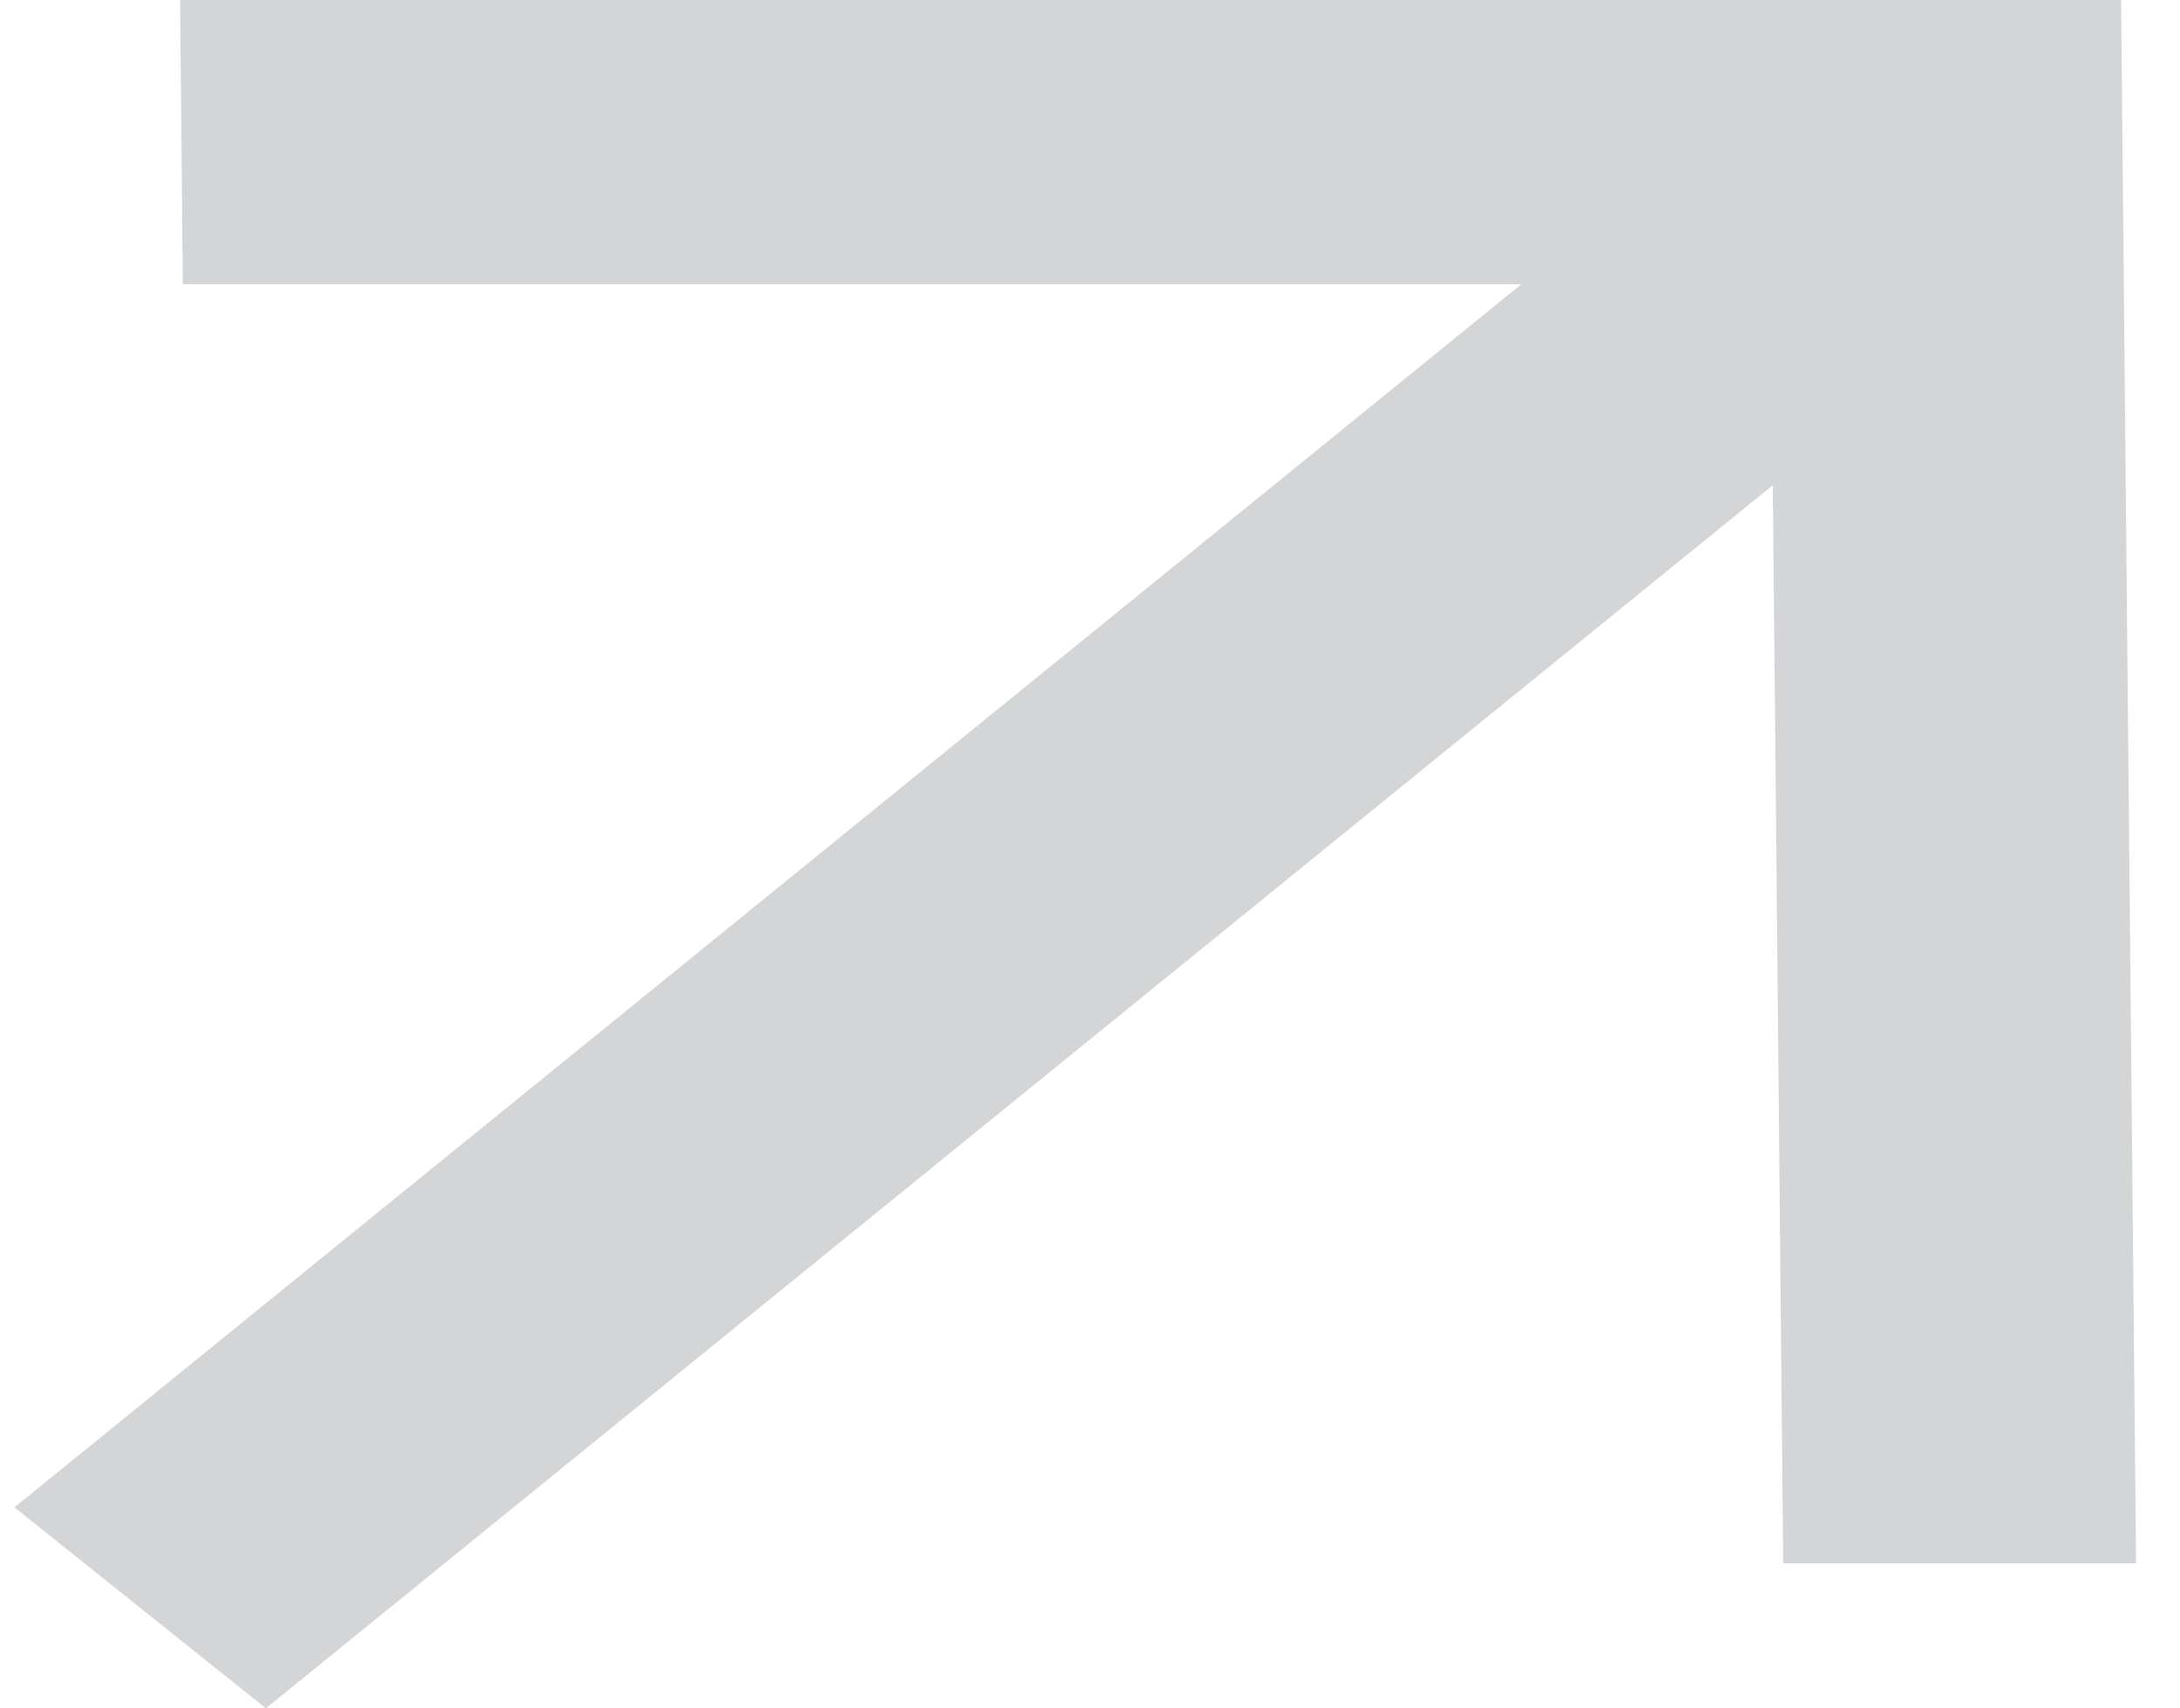 <svg width="37" height="29" viewBox="0 0 37 29" fill="none" xmlns="http://www.w3.org/2000/svg">
<path d="M30.089 8.236L4.513 28.999L0.245 25.587L25.821 4.825H3.103L3.057 0L36 0L36.254 26.536H30.265L30.089 8.236Z" fill="#D4D5D6"/>
</svg>
